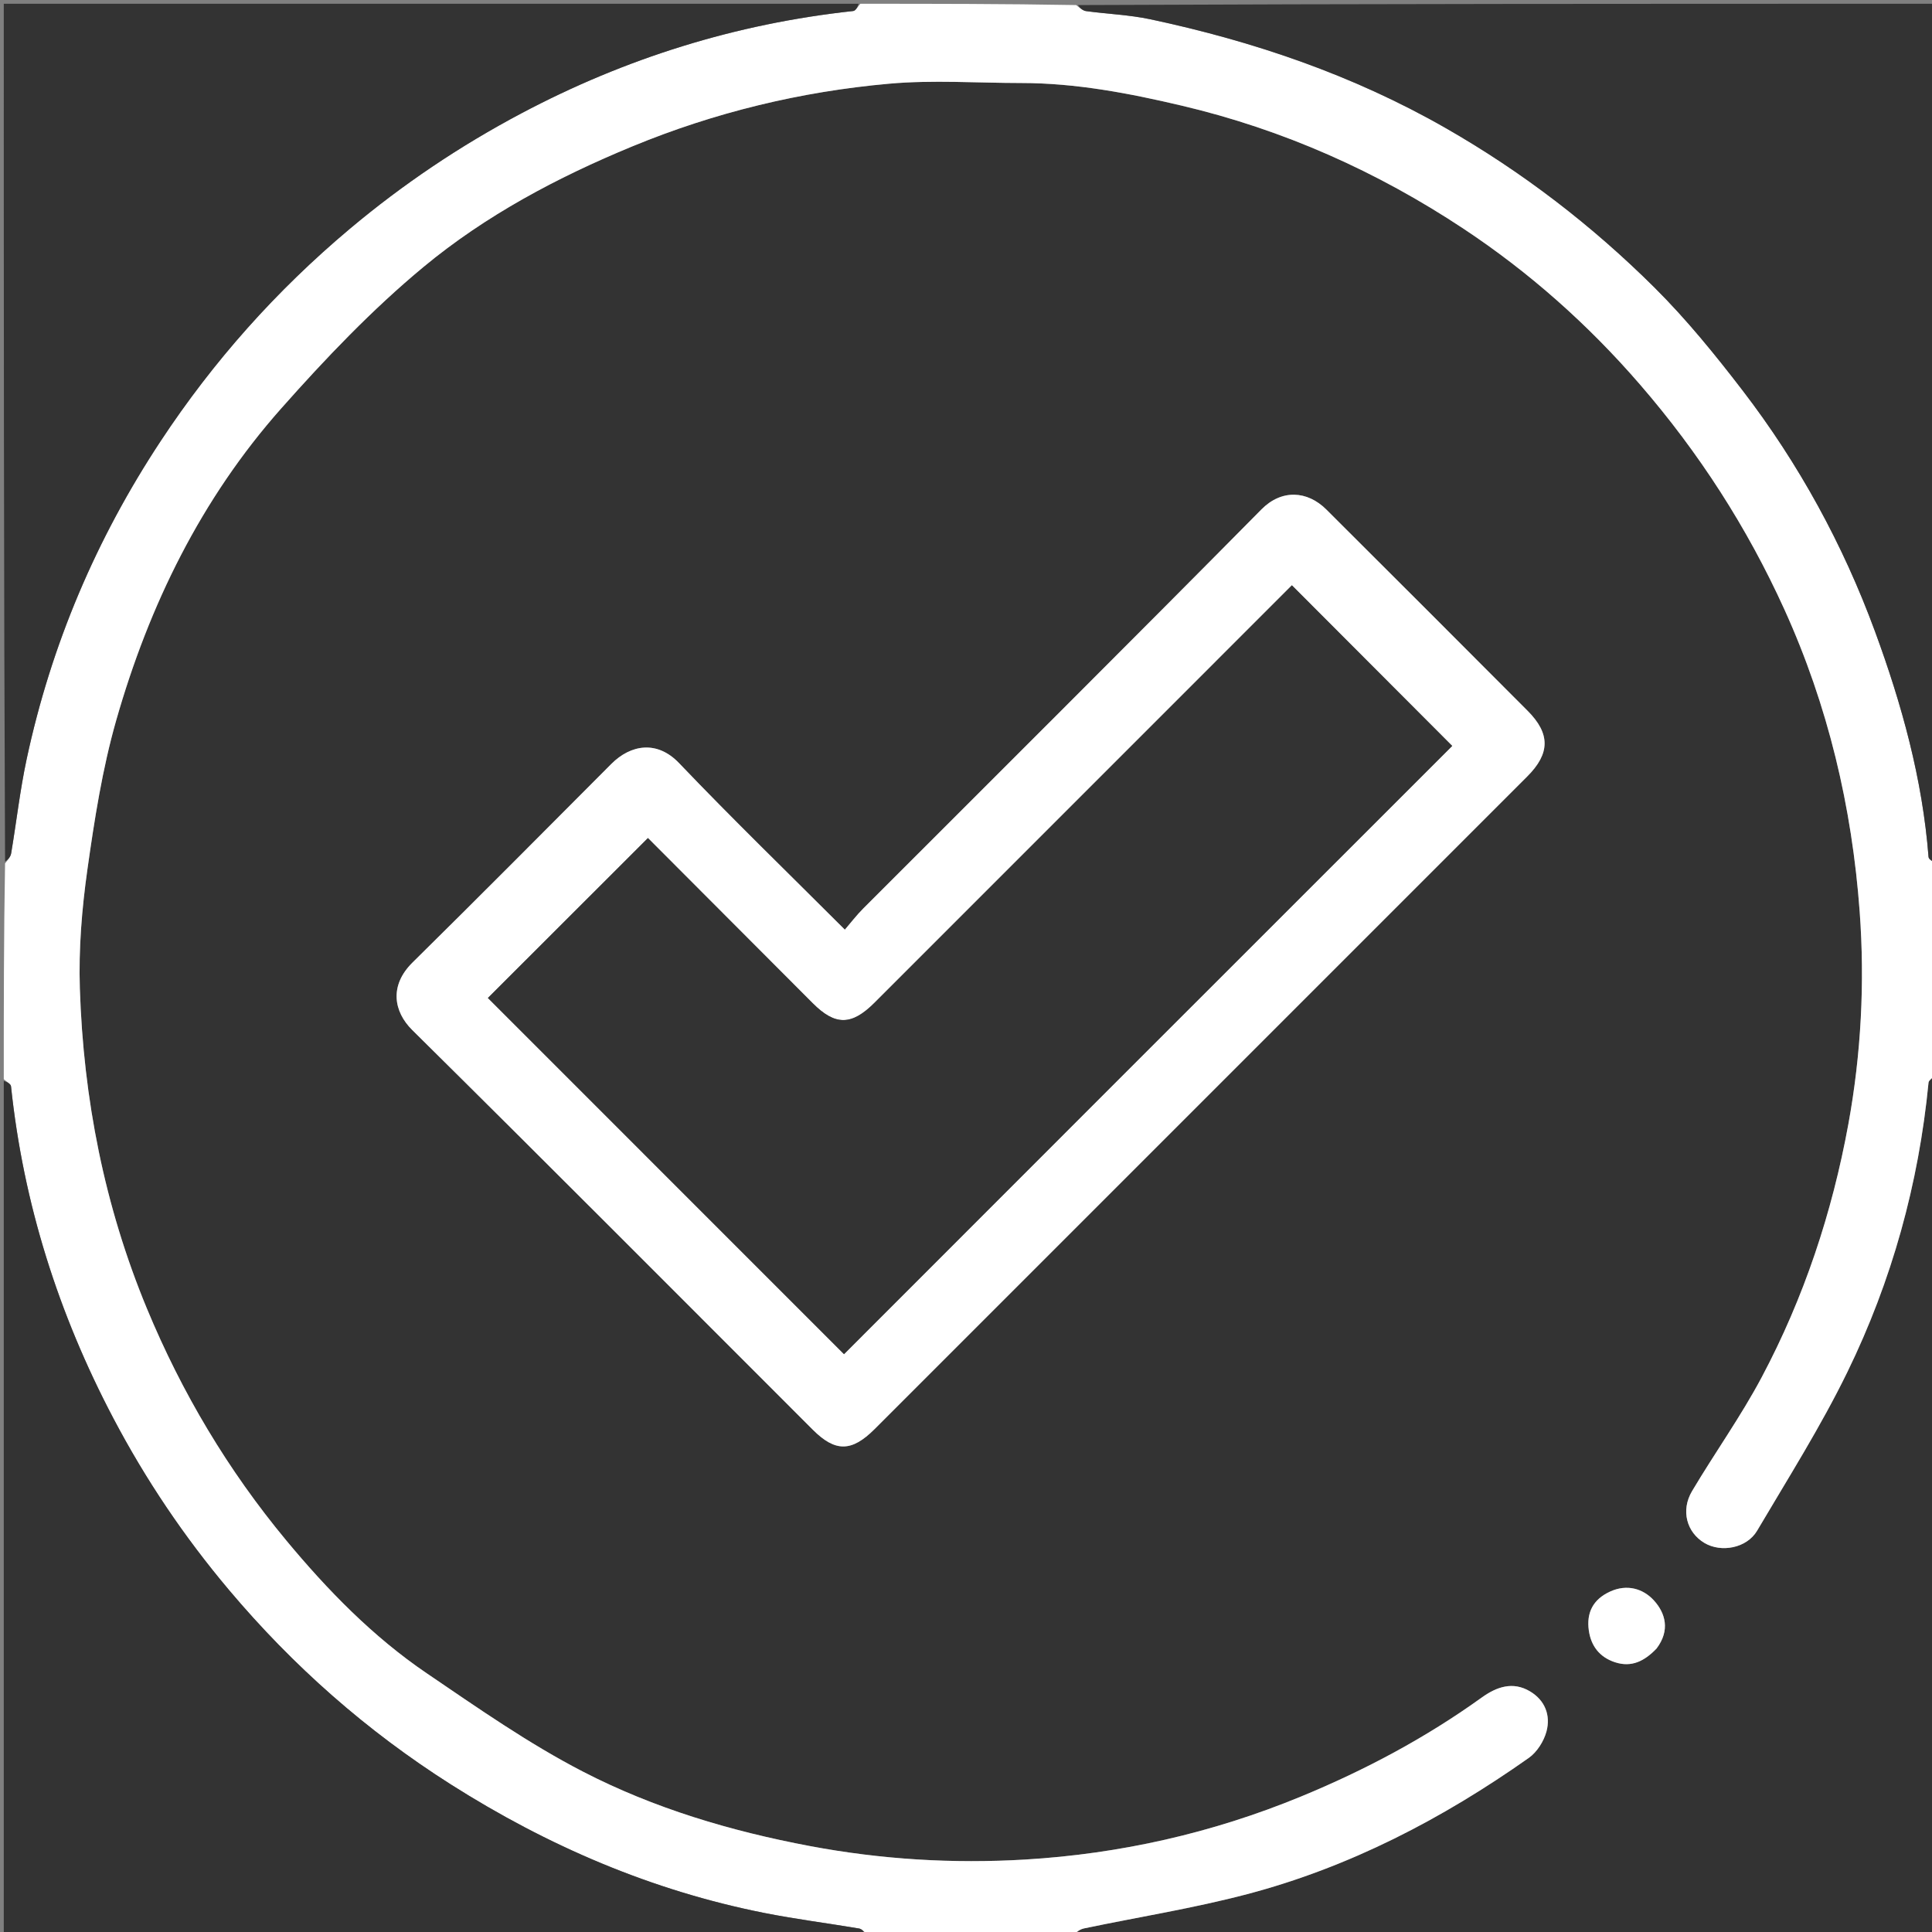 <svg version="1.1" id="Layer_1" xmlns="http://www.w3.org/2000/svg" xmlns:xlink="http://www.w3.org/1999/xlink" x="0px" y="0px"
	 width="100%" viewBox="0 0 512 512" enable-background="new 0 0 512 512" xml:space="preserve">
<rect x="0" y="0" width="512" height="512" fill="#808080" stroke="none"/>
<path fill="#333333" opacity="1" stroke="none" 
	d="
M513,285 
	C513,360.927 513,436.854 513,513 
	C437.313,513 361.625,513 285.132,512.655 
	C285.334,511.874 286.302,511.251 287.353,511.031 
	C301.754,508.021 316.335,505.707 330.54,501.962 
	C357.686,494.806 382.285,481.992 405.15,465.857 
	C407.322,464.325 409.137,461.449 409.833,458.852 
	C410.979,454.578 409.444,450.586 405.449,448.217 
	C400.9,445.518 396.605,447.04 392.698,449.849 
	C377.791,460.568 361.742,469.104 344.763,476.105 
	C321.292,485.783 296.835,491.297 271.656,492.8 
	C252.599,493.937 233.551,492.79 214.584,489.214 
	C193.617,485.261 173.353,479.233 154.541,469.529 
	C140.081,462.07 126.598,452.613 113.091,443.441 
	C98.823,433.752 86.807,421.417 75.842,408.206 
	C60.44,389.649 48.192,369.118 38.936,346.788 
	C27.667,319.603 22.105,291.206 21.161,261.947 
	C20.823,251.466 21.692,240.835 23.16,230.435 
	C25.035,217.144 27.126,203.747 30.801,190.875 
	C39.513,160.363 53.316,132.172 74.481,108.285 
	C86.238,95.016 98.618,82.029 112.231,70.743 
	C128.692,57.097 147.664,47.009 167.533,38.808 
	C189.406,29.779 212.178,24.27 235.65,22.18 
	C247.24,21.148 258.997,21.995 270.678,22 
	C285.135,22.006 299.215,24.708 313.206,28.006 
	C340.078,34.34 364.985,45.456 387.877,60.63 
	C405.269,72.158 420.839,85.967 434.615,101.896 
	C450.262,119.988 462.994,139.747 472.859,161.458 
	C484.447,186.962 490.803,213.851 492.838,241.638 
	C494.213,260.423 493.223,279.341 489.836,297.895 
	C485.557,321.338 478.077,343.89 466.875,364.974 
	C461.351,375.371 454.434,385.02 448.411,395.163 
	C445.368,400.288 446.993,406.092 451.668,408.887 
	C456.12,411.548 462.913,410.297 465.651,405.656 
	C473.85,391.757 482.524,378.058 489.58,363.583 
	C501.358,339.423 508.475,313.742 511.081,286.892 
	C511.148,286.206 512.335,285.628 513,285 
M333,277.5 
	C356.919,253.581 380.839,229.664 404.756,205.743 
	C410.787,199.711 410.895,194.459 404.857,188.395 
	C387.106,170.566 369.303,152.789 351.487,135.026 
	C346.44,129.993 339.616,129.617 334.301,134.994 
	C299.282,170.427 263.946,205.547 228.738,240.795 
	C227.013,242.522 225.524,244.483 223.893,246.372 
	C208.824,231.308 194.097,217.043 179.951,202.223 
	C174.14,196.135 167.146,197.293 162.005,202.453 
	C144.483,220.04 126.989,237.655 109.314,255.088 
	C103.118,261.199 104.333,268.106 109.25,272.968 
	C144.792,308.114 180.05,343.547 215.399,378.888 
	C221.358,384.846 225.692,384.807 231.766,378.734 
	C265.345,345.158 298.922,311.578 333,277.5 
M439.066,436.495 
	C442.628,432.116 441.406,427.504 438.262,424.088 
	C435.423,421.005 431.172,419.725 426.675,421.788 
	C422.152,423.862 420.39,427.409 421.055,432.096 
	C421.634,436.175 423.881,439.161 427.984,440.51 
	C432.401,441.962 435.84,440.201 439.066,436.495 
z"/>
<path fill="#FFFFFF" opacity="1" stroke="none" 
	d="
M513,284.531 
	C512.335,285.628 511.148,286.206 511.081,286.892 
	C508.475,313.742 501.358,339.423 489.58,363.583 
	C482.524,378.058 473.85,391.757 465.651,405.656 
	C462.913,410.297 456.12,411.548 451.668,408.887 
	C446.993,406.092 445.368,400.288 448.411,395.163 
	C454.434,385.02 461.351,375.371 466.875,364.974 
	C478.077,343.89 485.557,321.338 489.836,297.895 
	C493.223,279.341 494.213,260.423 492.838,241.638 
	C490.803,213.851 484.447,186.962 472.859,161.458 
	C462.994,139.747 450.262,119.988 434.615,101.896 
	C420.839,85.967 405.269,72.158 387.877,60.63 
	C364.985,45.456 340.078,34.34 313.206,28.006 
	C299.215,24.708 285.135,22.006 270.678,22 
	C258.997,21.995 247.24,21.148 235.65,22.18 
	C212.178,24.27 189.406,29.779 167.533,38.808 
	C147.664,47.009 128.692,57.097 112.231,70.743 
	C98.618,82.029 86.238,95.016 74.481,108.285 
	C53.316,132.172 39.513,160.363 30.801,190.875 
	C27.126,203.747 25.035,217.144 23.16,230.435 
	C21.692,240.835 20.823,251.466 21.161,261.947 
	C22.105,291.206 27.667,319.603 38.936,346.788 
	C48.192,369.118 60.44,389.649 75.842,408.206 
	C86.807,421.417 98.823,433.752 113.091,443.441 
	C126.598,452.613 140.081,462.07 154.541,469.529 
	C173.353,479.233 193.617,485.261 214.584,489.214 
	C233.551,492.79 252.599,493.937 271.656,492.8 
	C296.835,491.297 321.292,485.783 344.763,476.105 
	C361.742,469.104 377.791,460.568 392.698,449.849 
	C396.605,447.04 400.9,445.518 405.449,448.217 
	C409.444,450.586 410.979,454.578 409.833,458.852 
	C409.137,461.449 407.322,464.325 405.15,465.857 
	C382.285,481.992 357.686,494.806 330.54,501.962 
	C316.335,505.707 301.754,508.021 287.353,511.031 
	C286.302,511.251 285.334,511.874 284.664,512.655 
	C266.646,513 248.292,513 229.804,512.658 
	C229,511.888 228.373,511.193 227.65,511.072 
	C219.327,509.671 210.939,508.611 202.664,506.975 
	C172.707,501.053 145.119,489.18 119.434,472.867 
	C97.204,458.748 77.68,441.542 60.665,421.34 
	C48.781,407.231 38.582,392.09 30.032,375.84 
	C15.512,348.245 6.192,318.991 2.92,287.89 
	C2.847,287.2 1.665,286.627 1,286 
	C1,266.979 1,247.958 1.342,228.804 
	C2.12,227.834 2.806,227.038 2.955,226.152 
	C4.355,217.83 5.298,209.414 7.063,201.174 
	C13.555,170.858 25.493,142.787 42.566,116.905 
	C56.534,95.73 73.194,77.026 92.659,60.674 
	C106.779,48.812 121.946,38.635 138.161,30.042 
	C165.722,15.436 195.033,6.276 226.109,2.92 
	C226.801,2.845 227.372,1.665 228,1 
	C247.021,1 266.042,1 285.196,1.342 
	C286.166,2.12 286.967,2.83 287.847,2.949 
	C293.503,3.716 299.269,3.923 304.83,5.105 
	C332.276,10.94 358.546,19.889 383.066,33.906 
	C403.466,45.568 421.888,59.734 438.463,76.205 
	C446.917,84.605 454.509,93.967 461.782,103.438 
	C476.728,122.903 488.426,144.313 496.89,167.326 
	C503.992,186.637 509.477,206.436 511.084,227.111 
	C511.136,227.786 512.335,228.372 513,229 
	C513,247.354 513,265.708 513,284.531 
z"/>
<path fill="#333333" opacity="1" stroke="none" 
	d="
M1,286.469 
	C1.665,286.627 2.847,287.2 2.92,287.89 
	C6.192,318.991 15.512,348.245 30.032,375.84 
	C38.582,392.09 48.781,407.231 60.665,421.34 
	C77.68,441.542 97.204,458.748 119.434,472.867 
	C145.119,489.18 172.707,501.053 202.664,506.975 
	C210.939,508.611 219.327,509.671 227.65,511.072 
	C228.373,511.193 229,511.888 229.336,512.658 
	C153.073,513 77.146,513 1,513 
	C1,437.646 1,362.292 1,286.469 
z"/>
<path fill="#333333" opacity="1" stroke="none" 
	d="
M513,228.531 
	C512.335,228.372 511.136,227.786 511.084,227.111 
	C509.477,206.436 503.992,186.637 496.89,167.326 
	C488.426,144.313 476.728,122.903 461.782,103.438 
	C454.509,93.967 446.917,84.605 438.463,76.205 
	C421.888,59.734 403.466,45.568 383.066,33.906 
	C358.546,19.889 332.276,10.94 304.83,5.105 
	C299.269,3.923 293.503,3.716 287.847,2.949 
	C286.967,2.83 286.166,2.12 285.664,1.342 
	C361.594,1 437.188,1 513,1 
	C513,76.687 513,152.375 513,228.531 
z"/>
<path fill="#333333" opacity="1" stroke="none" 
	d="
M227.531,1 
	C227.372,1.665 226.801,2.845 226.109,2.92 
	C195.033,6.276 165.722,15.436 138.161,30.042 
	C121.946,38.635 106.779,48.812 92.659,60.674 
	C73.194,77.026 56.534,95.73 42.566,116.905 
	C25.493,142.787 13.555,170.858 7.063,201.174 
	C5.298,209.414 4.355,217.83 2.955,226.152 
	C2.806,227.038 2.12,227.834 1.342,228.336 
	C1,152.406 1,76.813 1,1 
	C76.354,1 151.708,1 227.531,1 
z"/>
<path fill="#FFFFFF" opacity="1" stroke="none" 
	d="
M332.75,277.75 
	C298.922,311.578 265.345,345.158 231.766,378.734 
	C225.692,384.807 221.358,384.846 215.399,378.888 
	C180.05,343.547 144.792,308.114 109.25,272.968 
	C104.333,268.106 103.118,261.199 109.314,255.088 
	C126.989,237.655 144.483,220.04 162.005,202.453 
	C167.146,197.293 174.14,196.135 179.951,202.223 
	C194.097,217.043 208.824,231.308 223.893,246.372 
	C225.524,244.483 227.013,242.522 228.738,240.795 
	C263.946,205.547 299.282,170.427 334.301,134.994 
	C339.616,129.617 346.44,129.993 351.487,135.026 
	C369.303,152.789 387.106,170.566 404.857,188.395 
	C410.895,194.459 410.787,199.711 404.756,205.743 
	C380.839,229.664 356.919,253.581 332.75,277.75 
M295.5,287 
	C325.319,257.192 355.138,227.383 384.849,197.682 
	C370.661,183.465 356.546,169.322 342.368,155.116 
	C305.522,191.967 268.644,228.854 231.763,265.737 
	C225.688,271.813 221.355,271.853 215.394,265.882 
	C200.796,251.26 186.206,236.631 171.705,222.098 
	C157.457,236.334 143.323,250.457 129.297,264.471 
	C160.704,295.884 192.151,327.337 223.672,358.864 
	C247.407,335.117 271.204,311.309 295.5,287 
z"/>
<path fill="#FFFFFF" opacity="1" stroke="none" 
	d="
M439.012,436.89 
	C435.84,440.201 432.401,441.962 427.984,440.51 
	C423.881,439.161 421.634,436.175 421.055,432.096 
	C420.39,427.409 422.152,423.862 426.675,421.788 
	C431.172,419.725 435.423,421.005 438.262,424.088 
	C441.406,427.504 442.628,432.116 439.012,436.89 
z"/>
<path fill="#333333" opacity="1" stroke="none" 
	d="
M295.25,287.25 
	C271.204,311.309 247.407,335.117 223.672,358.864 
	C192.151,327.337 160.704,295.884 129.297,264.471 
	C143.323,250.457 157.457,236.334 171.705,222.098 
	C186.206,236.631 200.796,251.26 215.394,265.882 
	C221.355,271.853 225.688,271.813 231.763,265.737 
	C268.644,228.854 305.522,191.967 342.368,155.116 
	C356.546,169.322 370.661,183.465 384.849,197.682 
	C355.138,227.383 325.319,257.192 295.25,287.25 
z"/>
</svg>